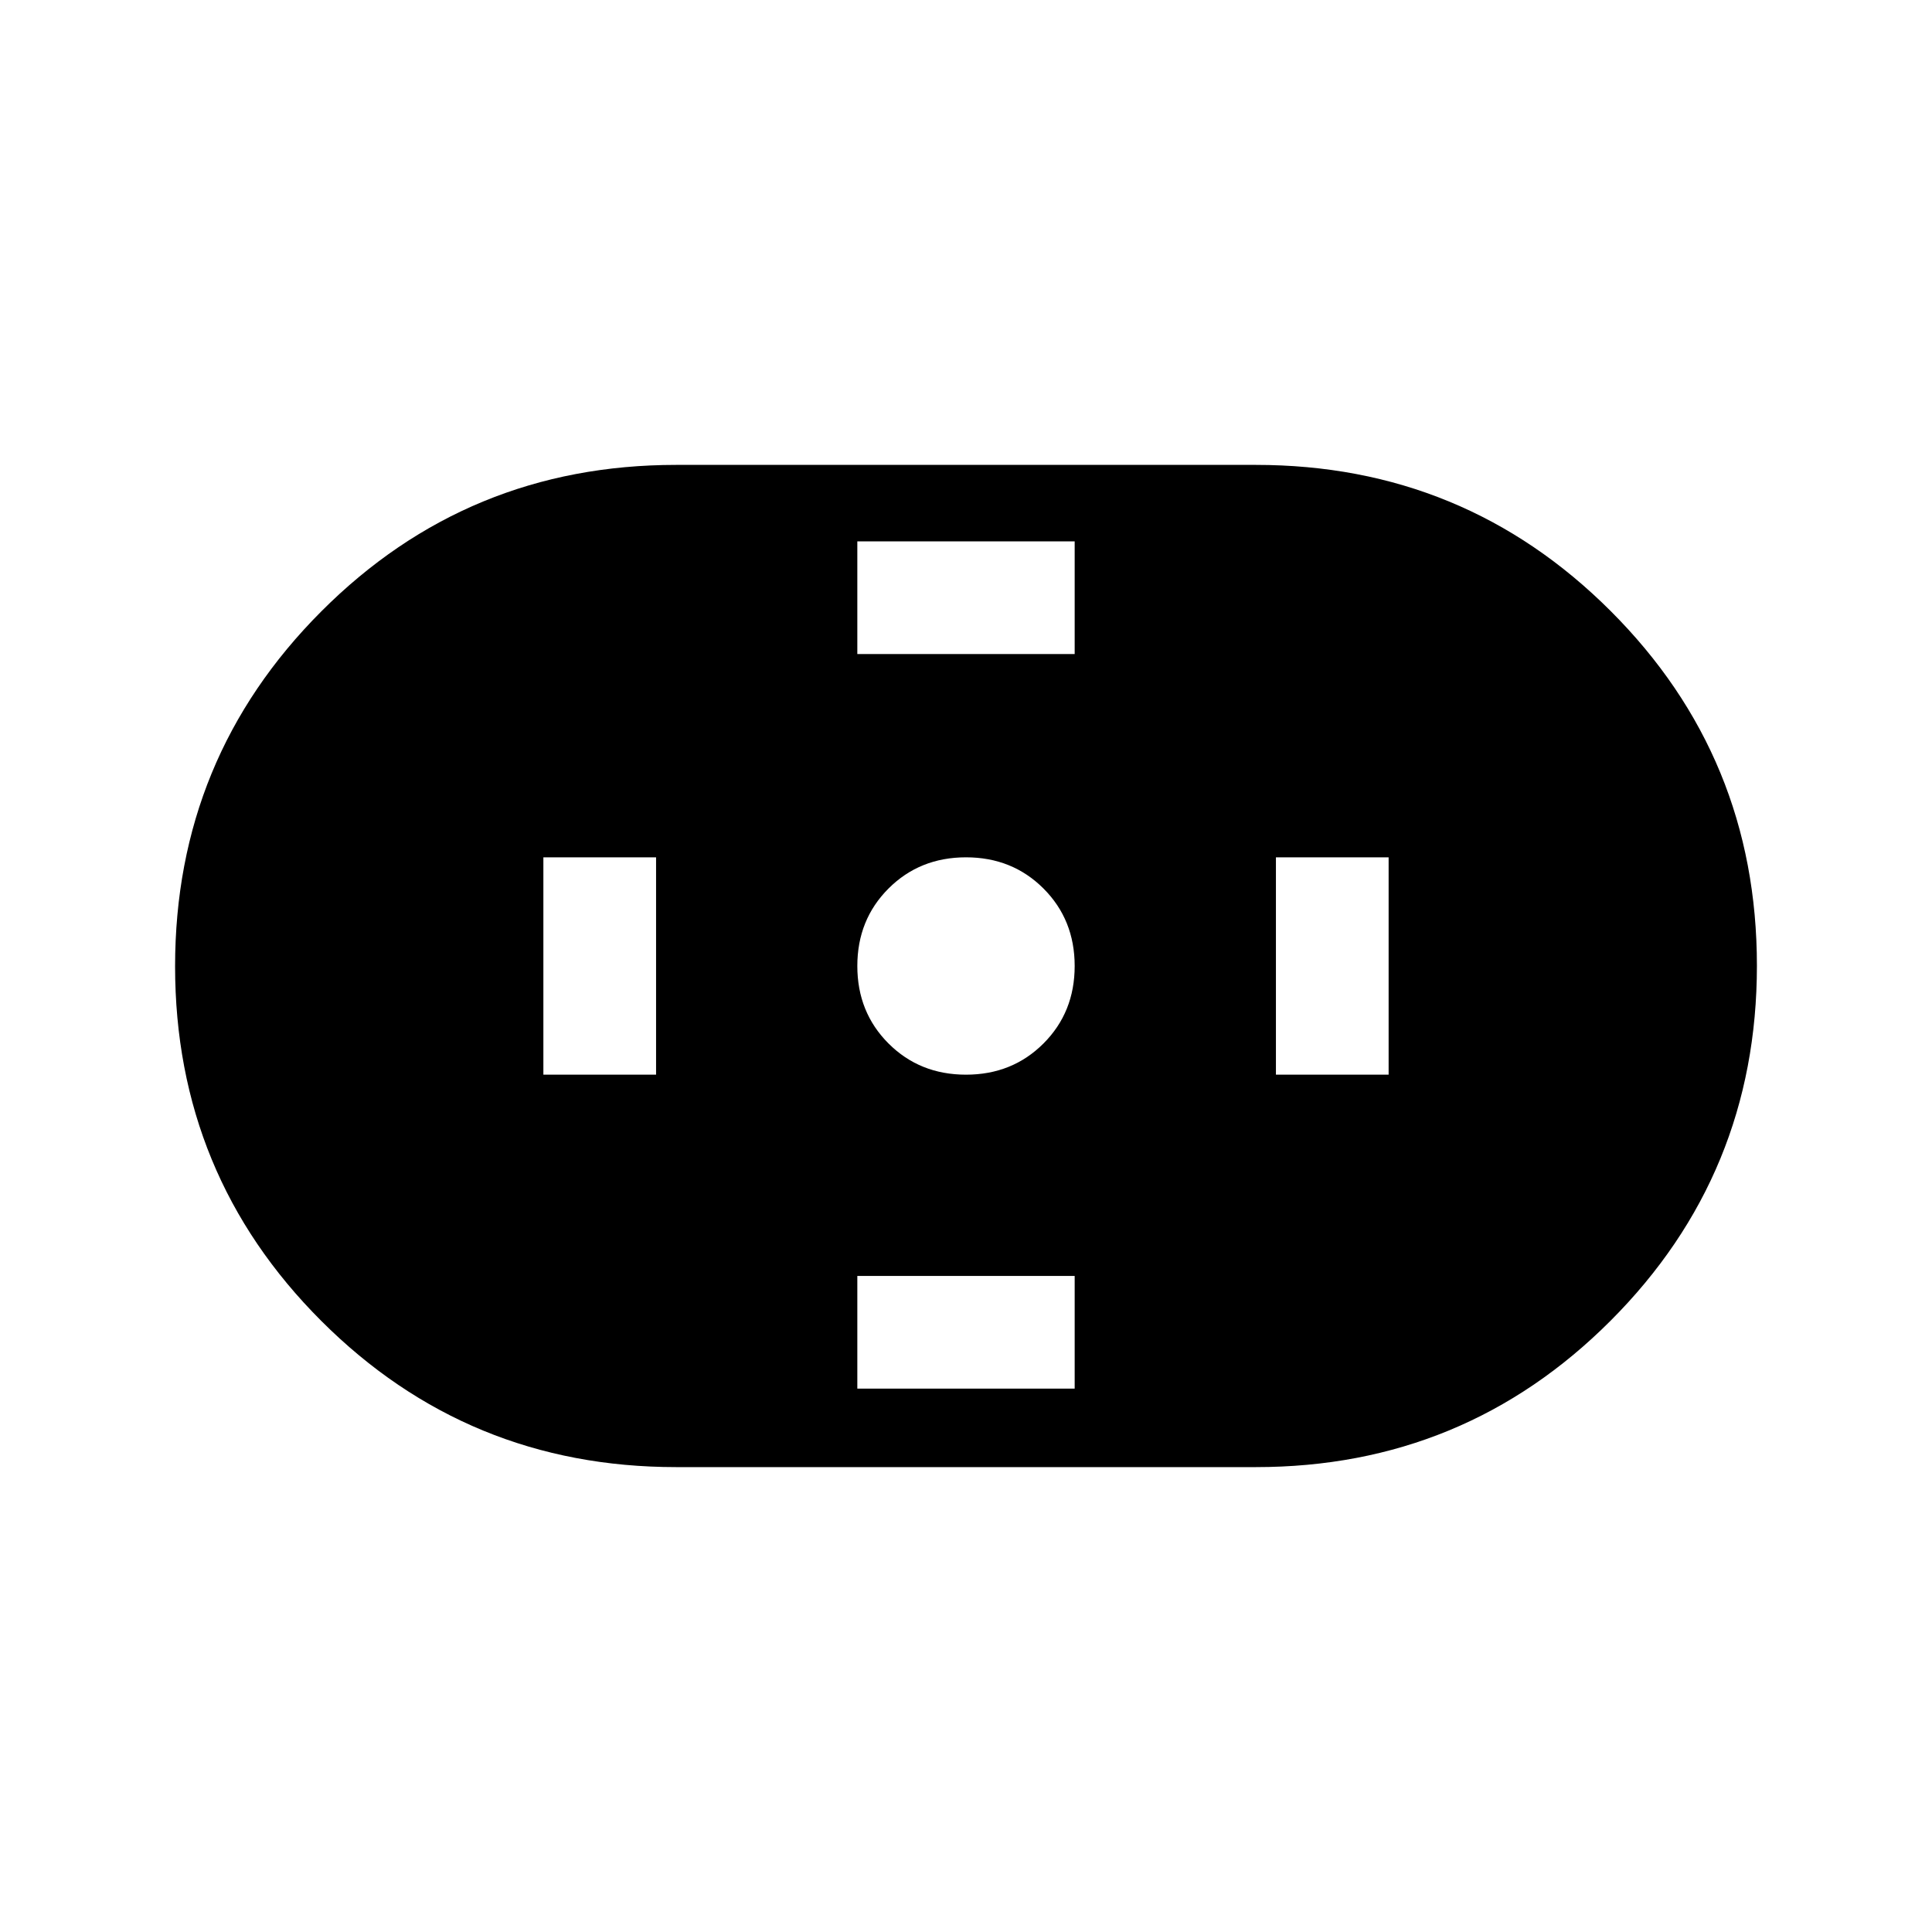 <svg xmlns="http://www.w3.org/2000/svg" height="20" viewBox="0 -960 960 960" width="20"><path d="M336-231q-103.67 0-176.33-72.62Q87-376.24 87-479.84t72.67-176.38Q232.33-729 336-729h288q103.67 0 176.33 72.62Q873-583.76 873-480.16t-72.67 176.38Q727.67-231 624-231H336Zm144-195q23 0 38.5-15.5T534-480q0-23-15.5-38.5T480-534q-23 0-38.5 15.5T426-480q0 23 15.5 38.5T480-426Zm-54-209h108v-56H426v56Zm0 365h108v-56H426v56Zm208-156h56v-108h-56v108Zm-364 0h56v-108h-56v108Z"/></svg>
